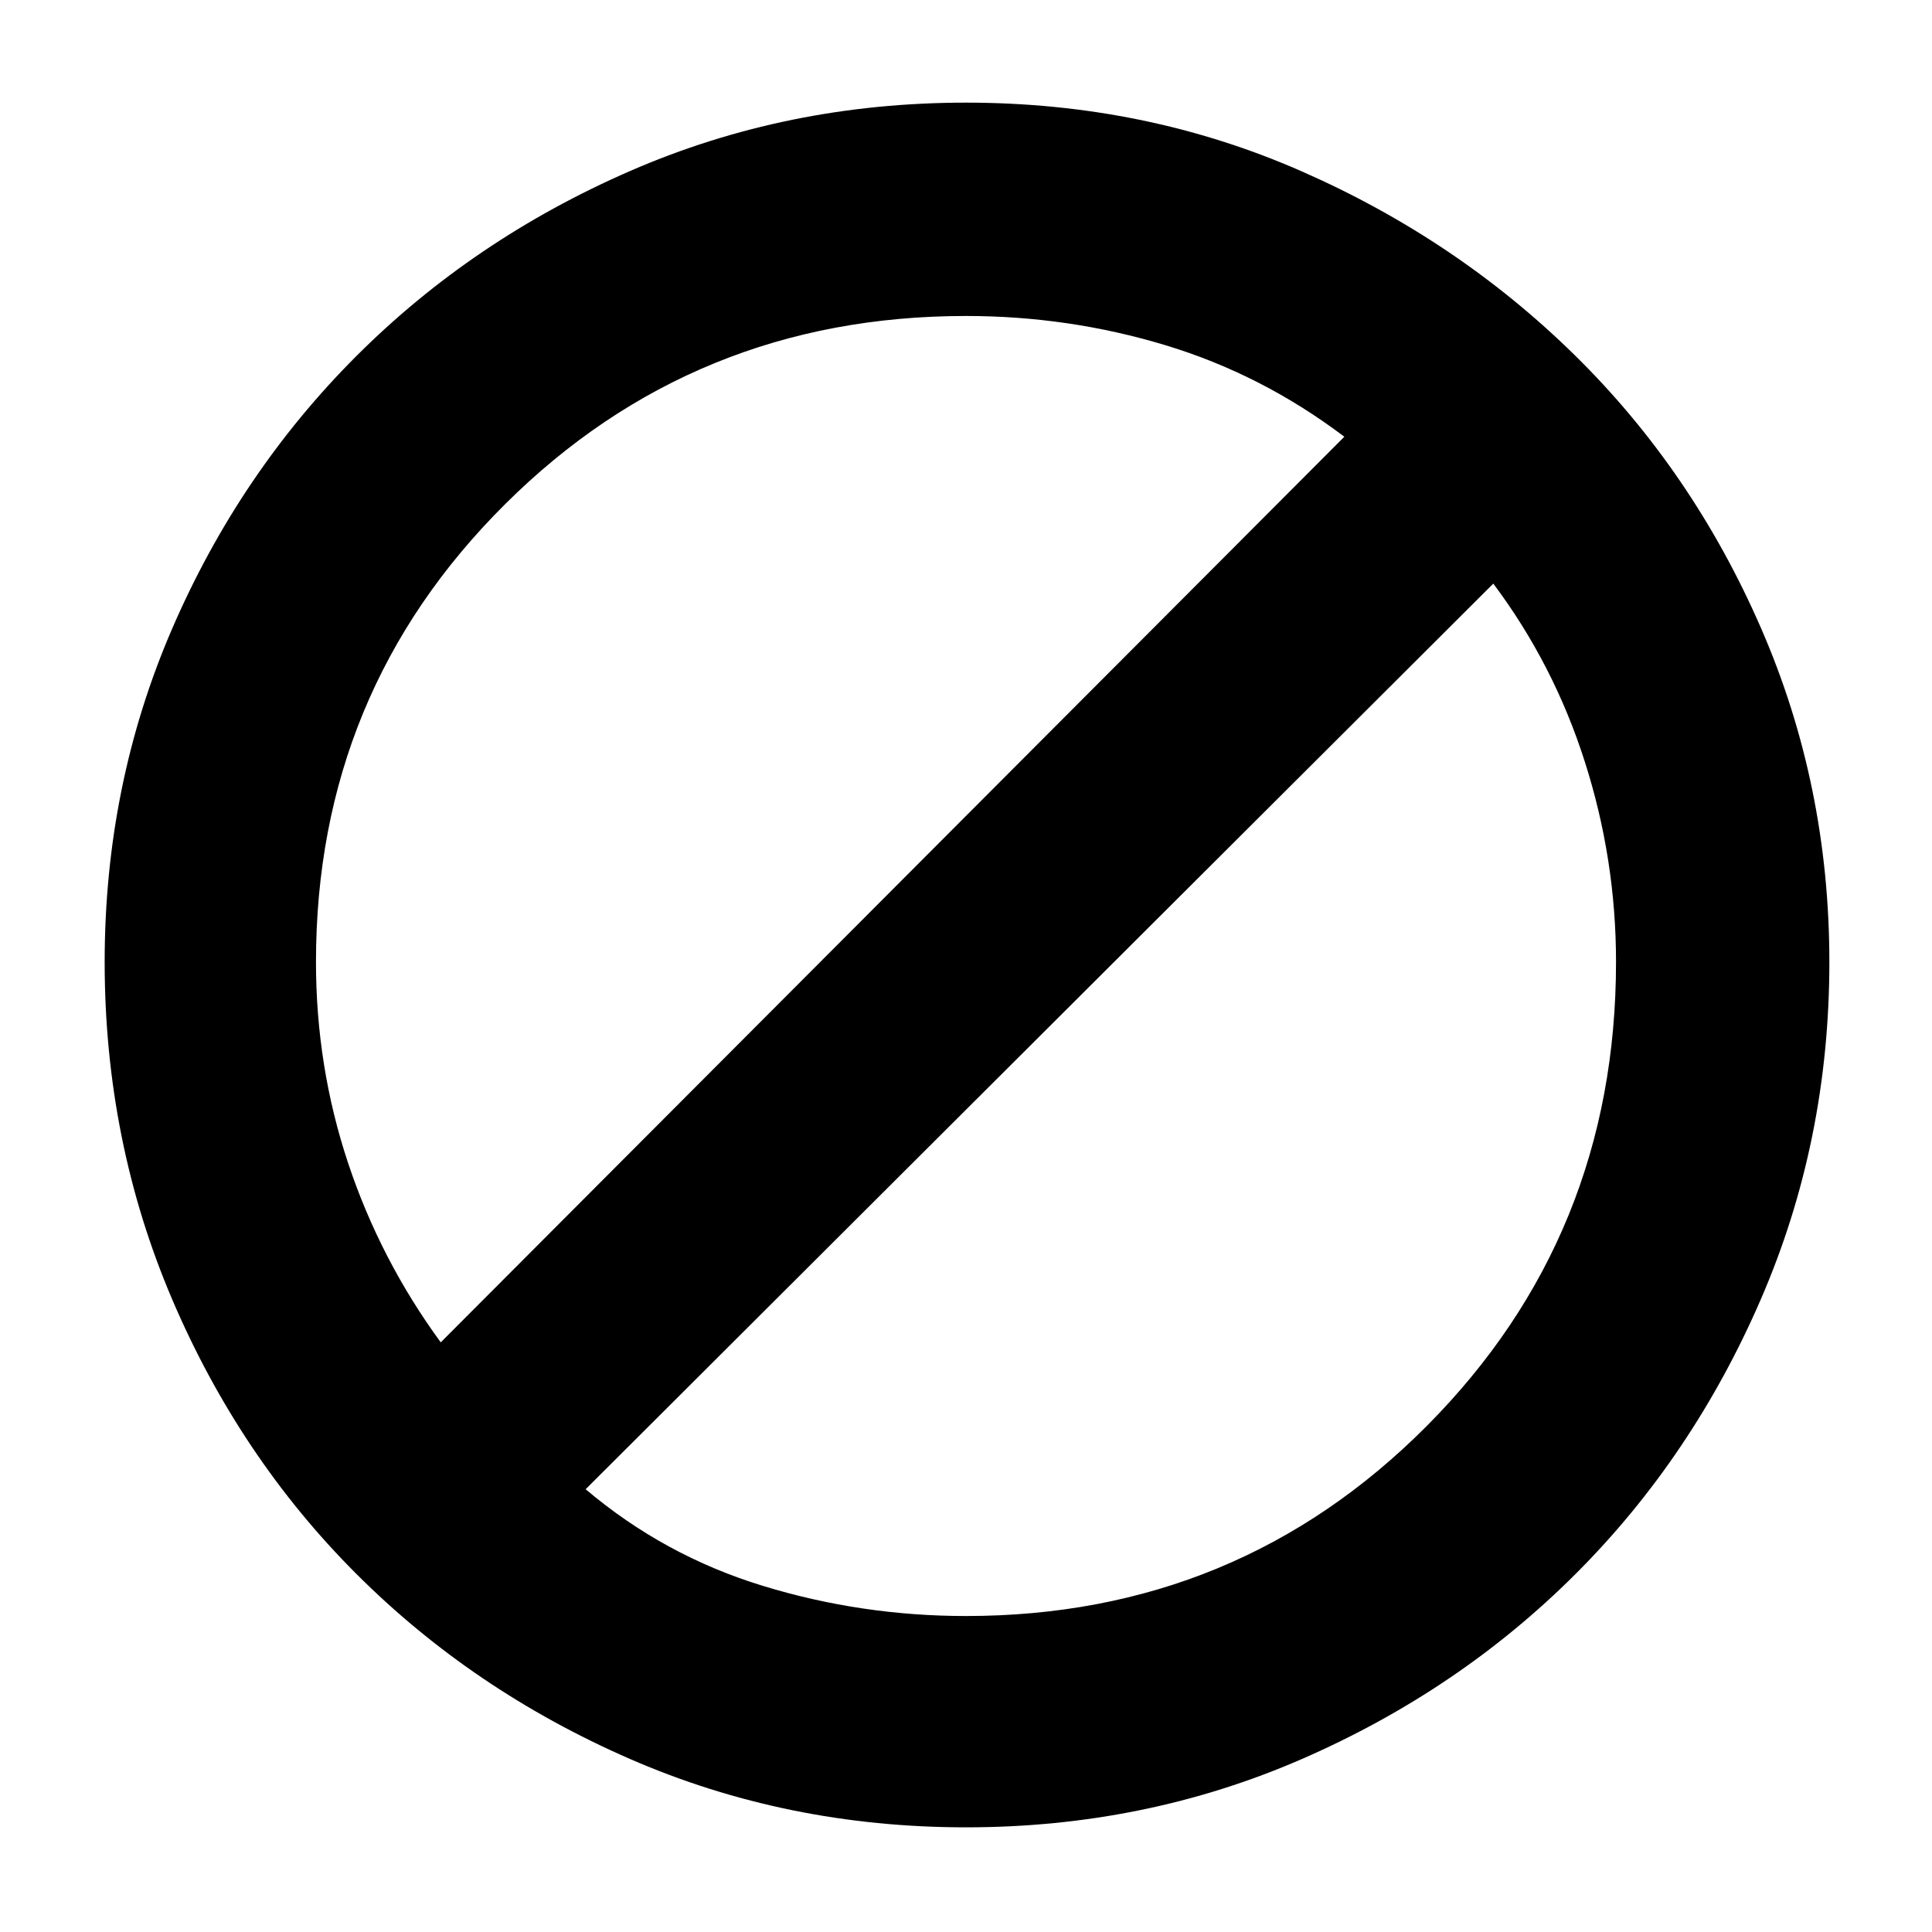 <svg xmlns="http://www.w3.org/2000/svg" height="40" width="40"><path d="M6.542 19.917Q6.542 22.083 7.208 24.083Q7.875 26.083 9.125 27.792L27.833 9.042Q26.125 7.75 24.125 7.146Q22.125 6.542 20 6.542Q14.375 6.542 10.458 10.438Q6.542 14.333 6.542 19.917ZM12.125 30.833Q13.75 32.208 15.792 32.833Q17.833 33.458 20 33.458Q25.625 33.458 29.542 29.521Q33.458 25.583 33.458 19.917Q33.458 17.792 32.812 15.771Q32.167 13.75 30.917 12.083ZM2.167 19.917Q2.167 16.25 3.562 13.021Q4.958 9.792 7.375 7.375Q9.792 4.958 13.042 3.542Q16.292 2.125 20 2.125Q23.708 2.125 26.938 3.542Q30.167 4.958 32.604 7.354Q35.042 9.75 36.458 13Q37.875 16.25 37.875 19.917Q37.875 23.625 36.458 26.896Q35.042 30.167 32.625 32.583Q30.208 35 26.958 36.417Q23.708 37.833 20 37.833Q16.292 37.833 13.042 36.417Q9.792 35 7.375 32.583Q4.958 30.167 3.562 26.896Q2.167 23.625 2.167 19.917Z"/></svg>